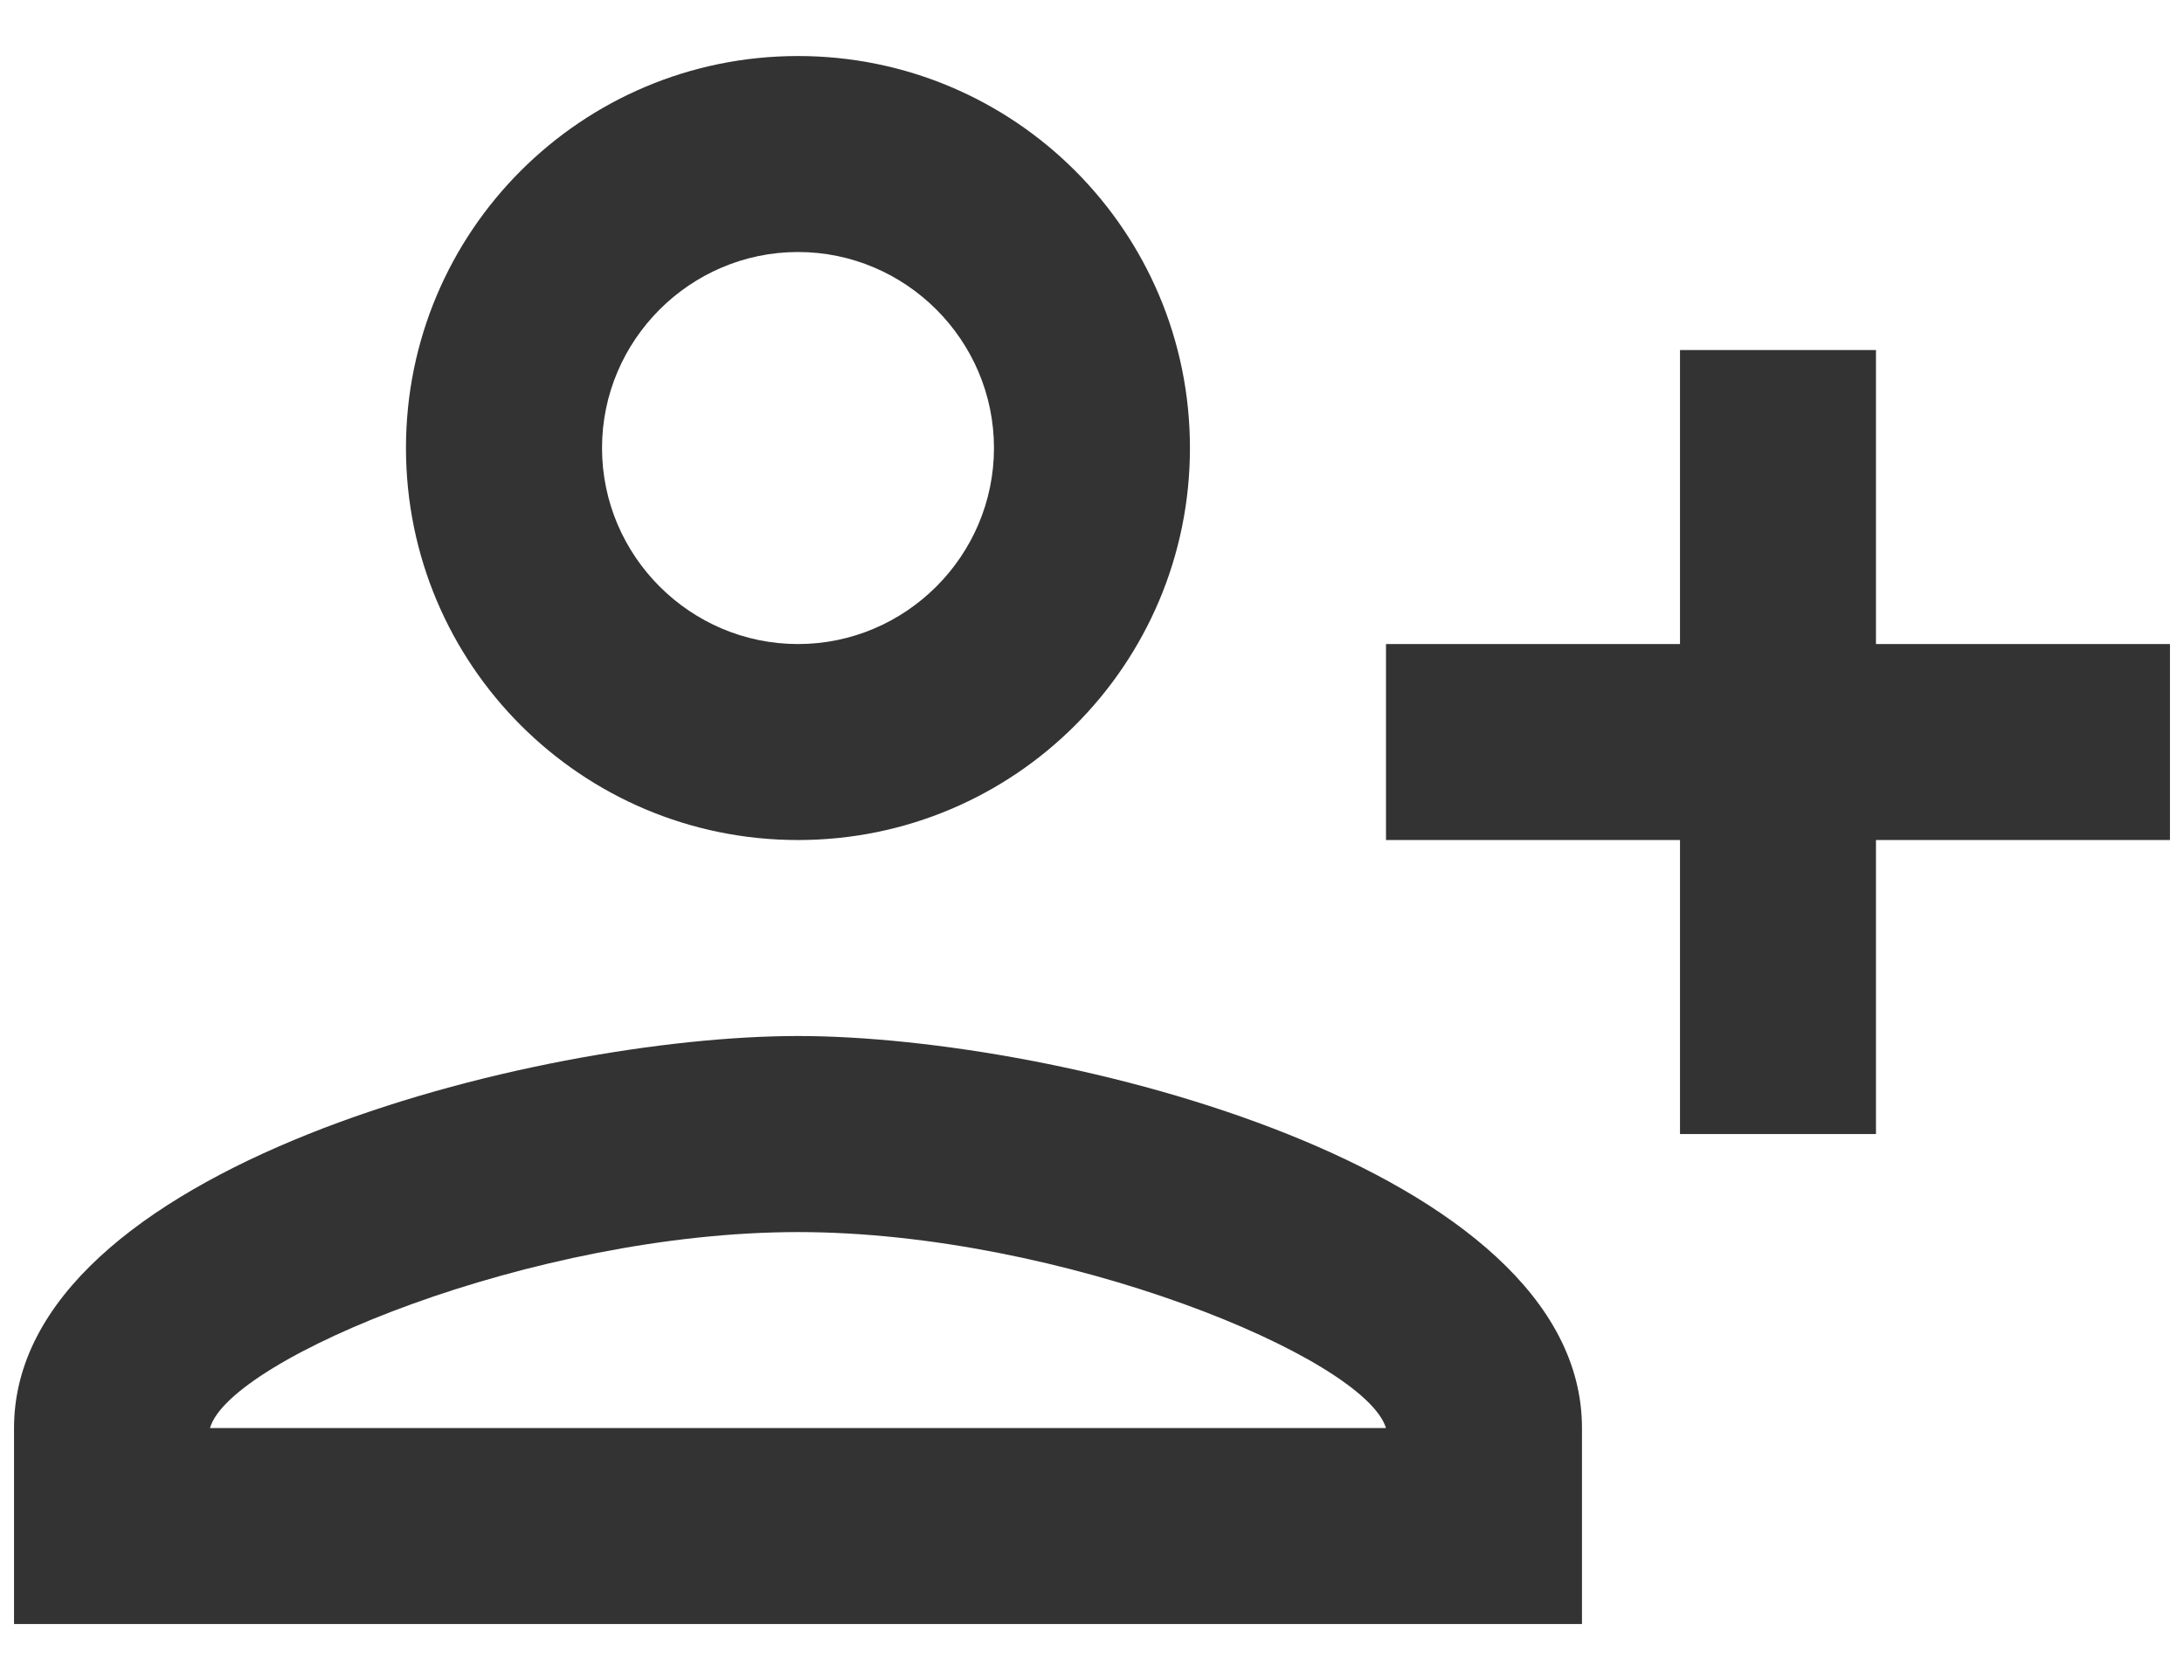 <svg width="26" height="20" viewBox="0 0 26 20" fill="none" xmlns="http://www.w3.org/2000/svg">
<path d="M14.166 5.333C14.166 2.755 12.078 0.667 9.5 0.667C6.921 0.667 4.833 2.755 4.833 5.333C4.833 7.912 6.921 10 9.5 10C12.078 10 14.166 7.912 14.166 5.333ZM11.833 5.333C11.833 6.617 10.783 7.667 9.5 7.667C8.216 7.667 7.167 6.617 7.167 5.333C7.167 4.05 8.216 3 9.5 3C10.783 3 11.833 4.05 11.833 5.333ZM0.167 17V19.333H18.833V17C18.833 13.897 12.615 12.333 9.5 12.333C6.385 12.333 0.167 13.897 0.167 17ZM2.5 17C2.733 16.172 6.35 14.667 9.5 14.667C12.638 14.667 16.243 16.16 16.5 17H2.5ZM22.333 13.5V10H25.833V7.667H22.333V4.167H20V7.667H16.5V10H20V13.5H22.333Z" fill="#333333"/>
</svg>
